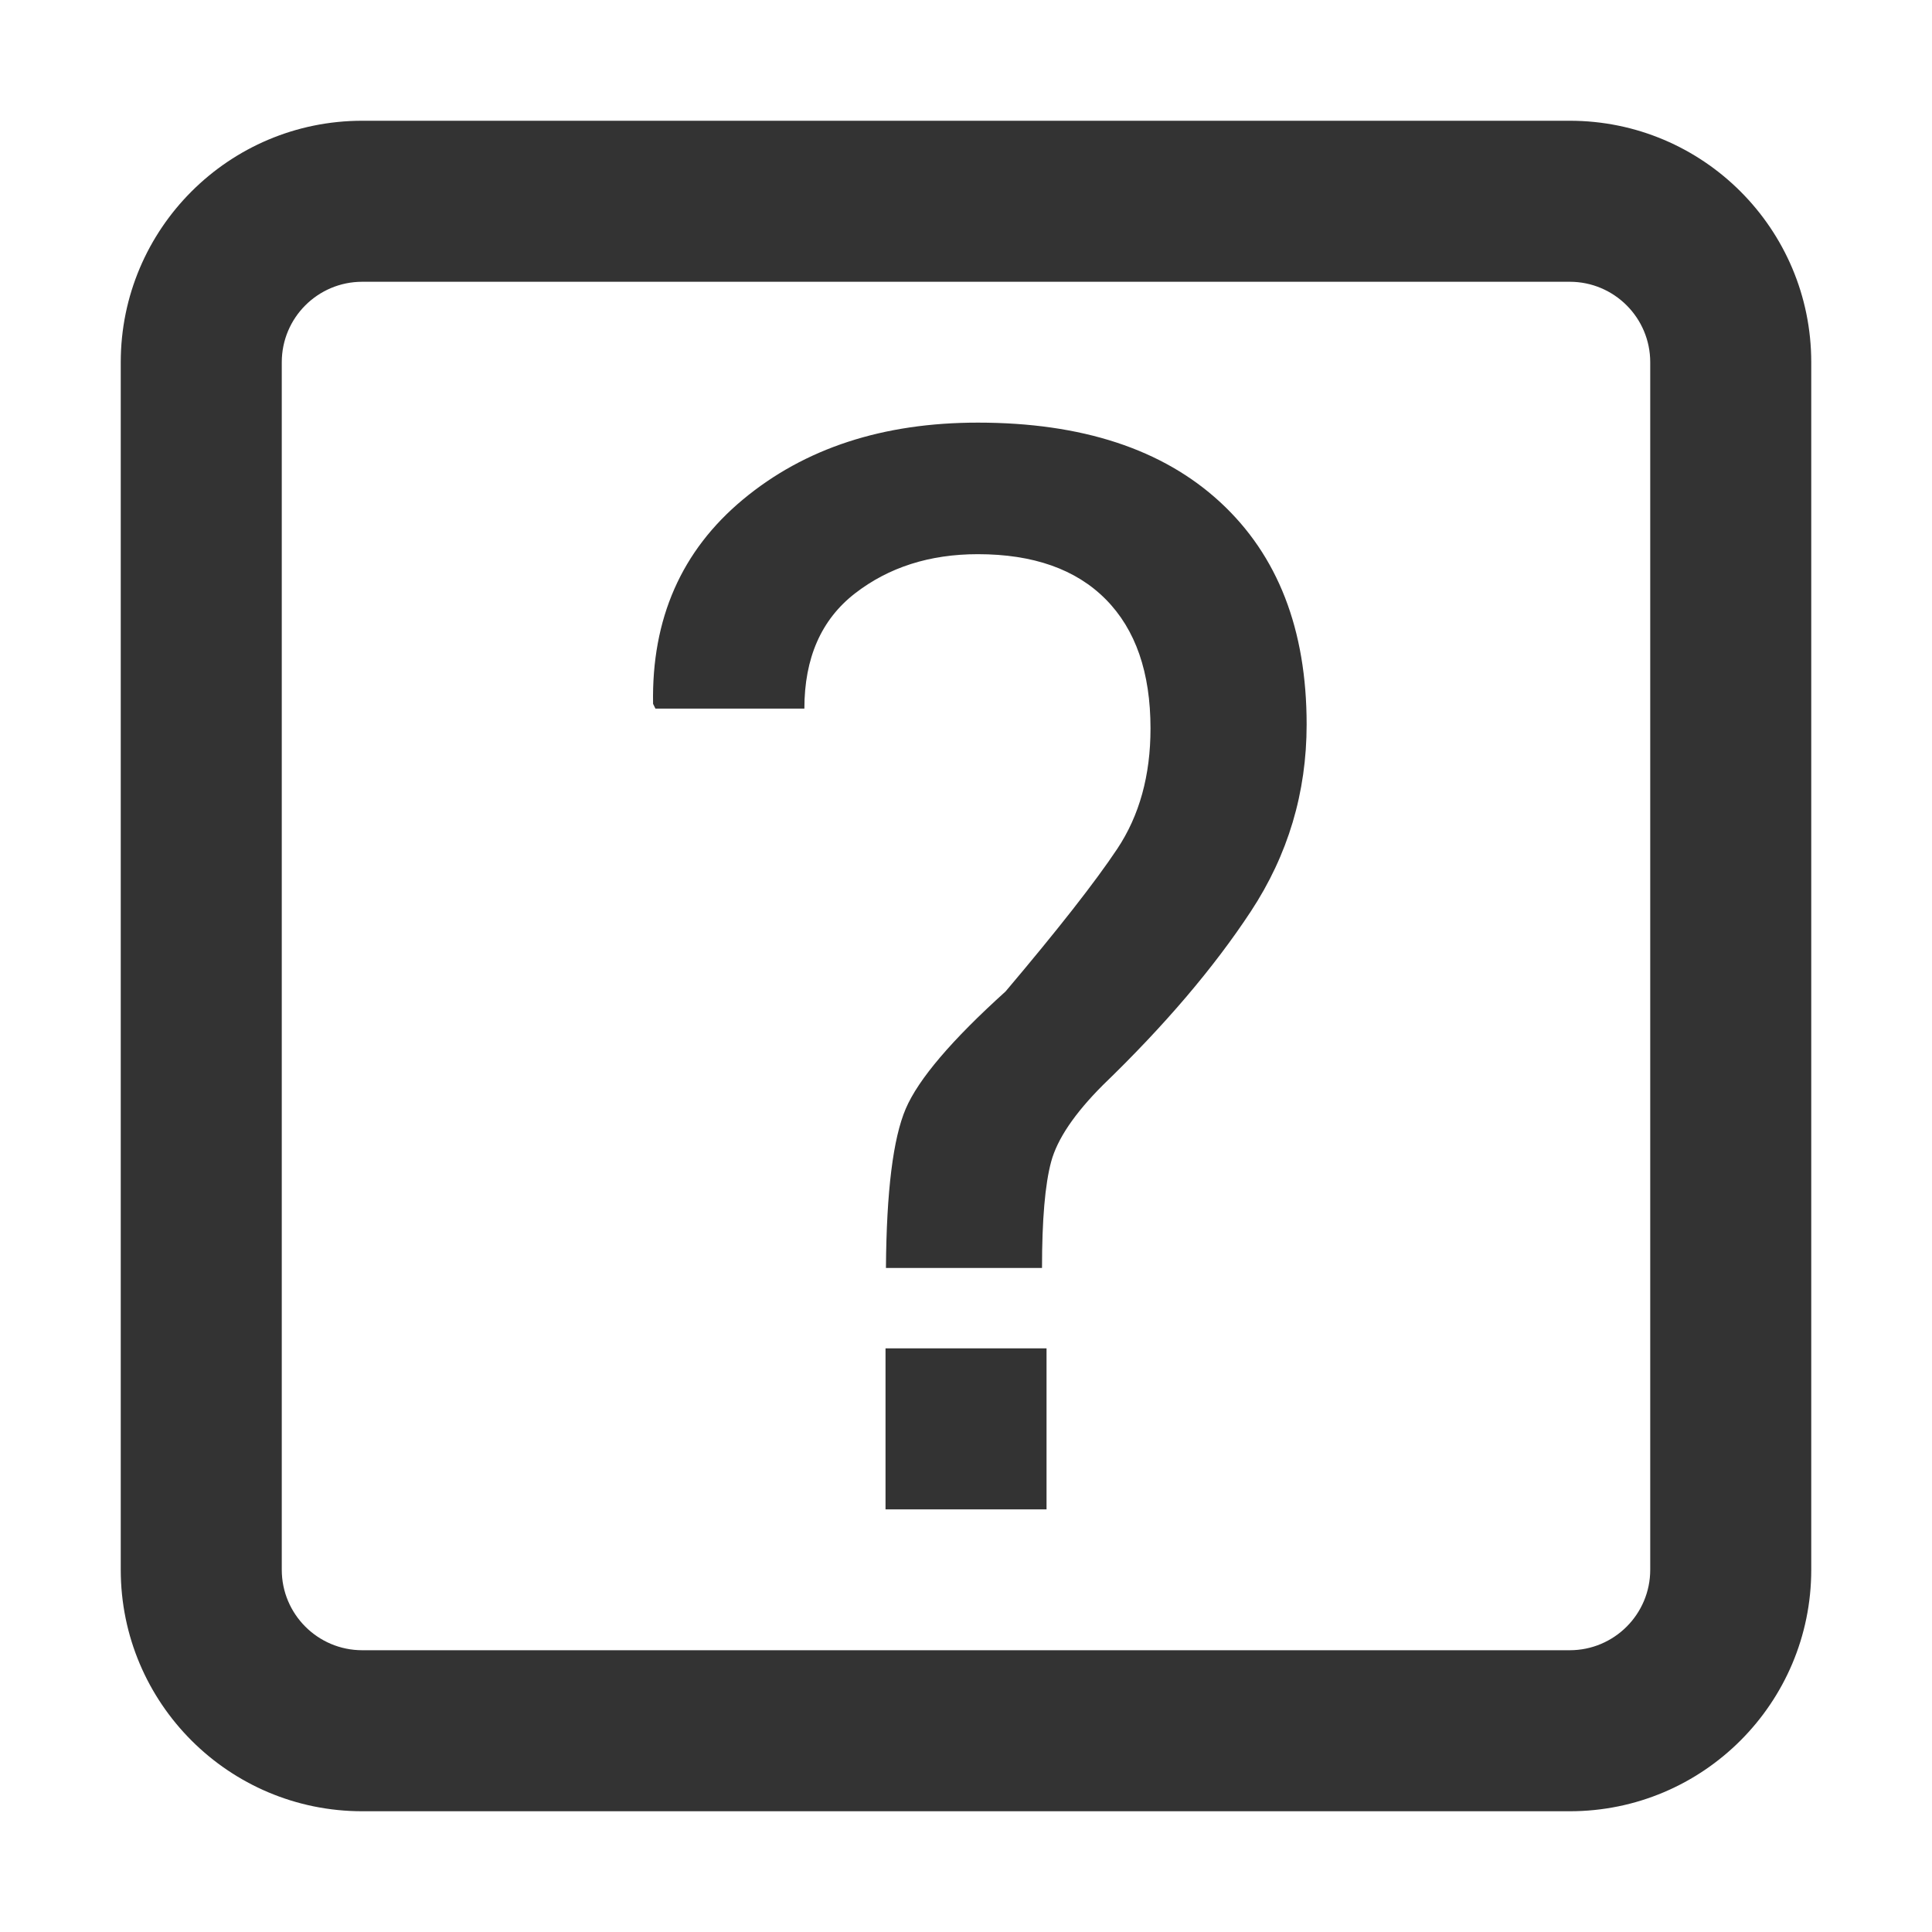 <?xml version="1.0" encoding="utf-8"?>
<!-- Generated by IcoMoon.io -->
<!DOCTYPE svg PUBLIC "-//W3C//DTD SVG 1.1//EN" "http://www.w3.org/Graphics/SVG/1.1/DTD/svg11.dtd">
<svg version="1.1" xmlns="http://www.w3.org/2000/svg" xmlns:xlink="http://www.w3.org/1999/xlink" width="32" height="32" viewBox="0 0 32 32">
<path fill="#333333" d="M26 2h-20c-2.209 0-4 1.791-4 4v20c0 2.209 1.791 4 4 4h20c2.209 0 4-1.792 4-4v-20c0-2.209-1.791-4-4-4zM27.333 26c0 0.736-0.597 1.333-1.333 1.333h-20c-0.736 0-1.333-0.597-1.333-1.333v-20c0-0.737 0.597-1.333 1.333-1.333h20c0.736 0 1.333 0.597 1.333 1.333v20z"></path>
<path fill="#333333" d="M16.197 7c-1.575 0-2.871 0.425-3.891 1.273s-1.515 1.977-1.489 3.385l0.039 0.079h2.467c0-0.84 0.28-1.476 0.839-1.909s1.238-0.649 2.034-0.649c0.918 0 1.625 0.249 2.119 0.748s0.741 1.211 0.741 2.139c0 0.779-0.184 1.443-0.551 1.994s-0.985 1.339-1.85 2.362c-0.892 0.805-1.443 1.452-1.653 1.942s-0.319 1.369-0.328 2.637h2.585c0-0.796 0.050-1.382 0.151-1.758s0.387-0.8 0.86-1.273c1.015-0.98 1.831-1.937 2.447-2.873s0.925-1.969 0.925-3.097c0-1.575-0.477-2.801-1.43-3.681s-2.293-1.319-4.016-1.319z"></path>
<path fill="#333333" d="M14.667 22.333h2.667v2.667h-2.667v-2.667z"></path>
</svg>
